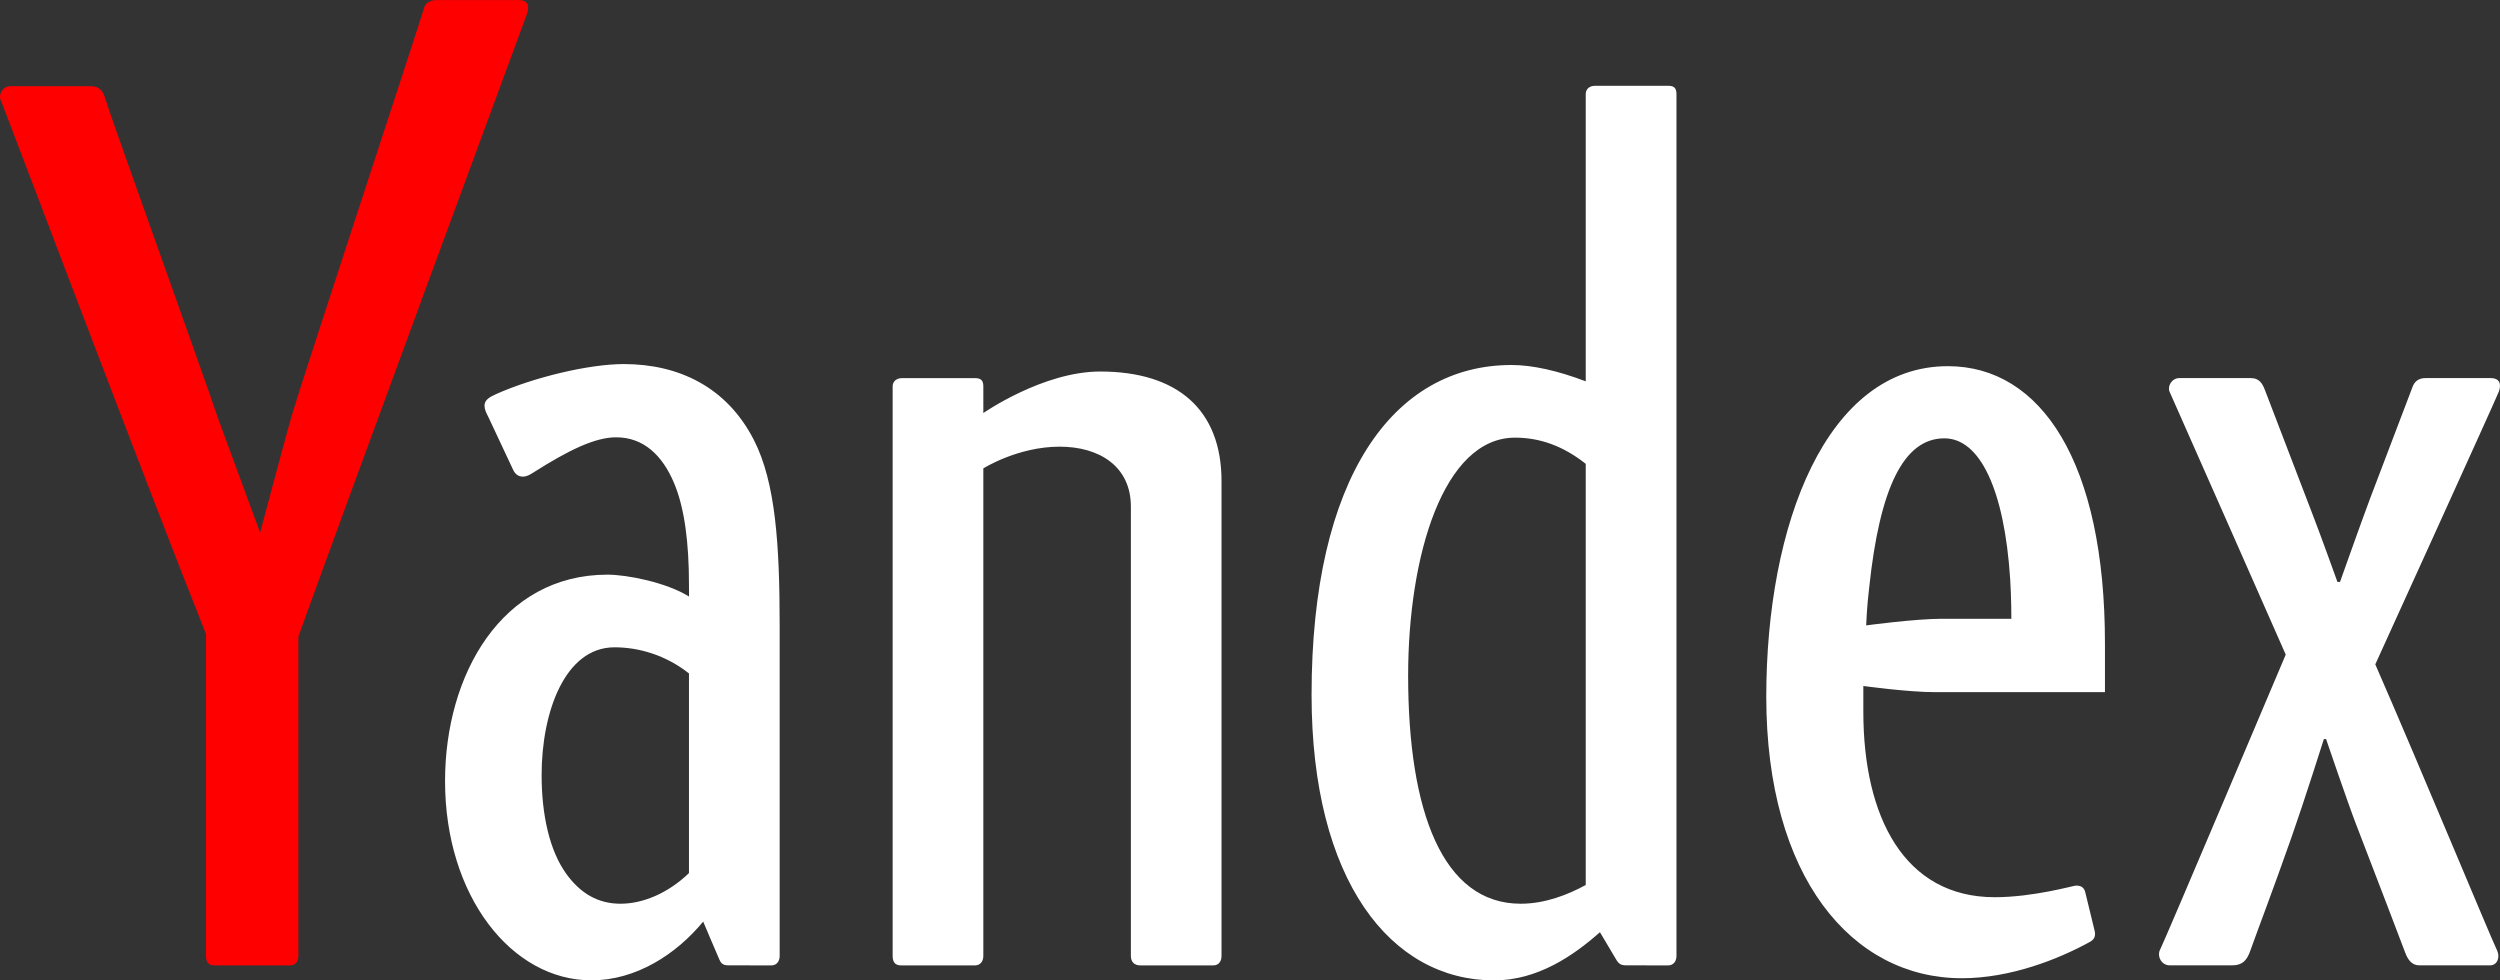 <svg width="51" height="20" id="yandex" viewBox="0 0 51 20" fill="none" xmlns="http://www.w3.org/2000/svg">
<rect x="0" y="0" width="51" height="20" fill="#333333" stroke="none"/>
<path d="M22.444 7.579C21.277 7.579 20.06 8.426 20.06 8.426V7.882C20.06 7.762 20.012 7.714 19.892 7.714H18.402C18.282 7.714 18.21 7.786 18.21 7.882V19.502C18.21 19.622 18.258 19.694 18.378 19.694H19.892C19.988 19.694 20.06 19.622 20.06 19.502V9.555C20.06 9.555 20.762 9.112 21.616 9.112C22.428 9.112 23.07 9.513 23.07 10.336V19.502C23.07 19.622 23.141 19.694 23.262 19.694H24.751C24.871 19.694 24.919 19.598 24.919 19.502V9.815C24.919 8.356 24.018 7.579 22.444 7.579ZM34.031 1.75H32.541C32.421 1.75 32.349 1.821 32.349 1.917V7.779C31.777 7.561 31.257 7.446 30.836 7.446C28.417 7.446 26.756 9.748 26.756 14.174C26.756 17.966 28.372 20 30.48 20C31.368 20 32.102 19.493 32.639 19.017L32.965 19.566C33.019 19.661 33.064 19.693 33.175 19.693L34.031 19.694C34.127 19.694 34.2 19.622 34.2 19.503V1.917C34.199 1.797 34.151 1.75 34.031 1.75ZM28.726 13.782C28.726 11.343 29.443 8.928 30.907 8.928C31.404 8.928 31.88 9.091 32.349 9.462V18.054C31.983 18.253 31.521 18.436 31.022 18.436C29.43 18.436 28.726 16.556 28.726 13.782ZM39.737 7.47C37.256 7.47 36.032 10.7 36.032 14.214C36.032 17.893 37.778 19.956 40.023 19.956C41.01 19.956 41.992 19.569 42.637 19.213C42.735 19.158 42.753 19.081 42.73 18.986L42.541 18.209C42.518 18.114 42.469 18.066 42.35 18.066C42.298 18.066 41.484 18.303 40.692 18.303C38.855 18.303 38.012 16.677 38.012 14.518V13.994C38.012 13.994 38.925 14.12 39.474 14.12H42.941V13.122C42.941 9.441 41.645 7.47 39.737 7.47ZM39.617 12.623C39.069 12.623 38.07 12.758 38.07 12.758C38.07 12.758 38.084 12.362 38.132 11.982C38.346 9.964 38.83 8.942 39.665 8.942C40.391 8.942 40.889 9.987 41.008 11.816C41.032 12.196 41.032 12.623 41.032 12.623H39.617ZM15.381 8.979C14.831 7.899 13.849 7.427 12.726 7.427C12.004 7.427 10.877 7.702 10.124 8.038C9.977 8.104 9.884 8.162 9.884 8.277C9.884 8.346 9.918 8.425 9.956 8.493L10.463 9.573C10.515 9.695 10.599 9.723 10.668 9.723C10.743 9.723 10.804 9.688 10.872 9.645C11.606 9.178 12.143 8.921 12.569 8.921C13.132 8.921 13.514 9.293 13.75 9.852C13.97 10.373 14.055 11.093 14.055 11.925C14.055 12.031 14.056 12.169 14.056 12.169C13.593 11.881 12.792 11.723 12.392 11.723C10.239 11.723 9.079 13.758 9.079 15.934C9.079 18.279 10.435 19.999 12.065 19.999C12.973 19.999 13.795 19.469 14.345 18.8C14.345 18.8 14.639 19.496 14.677 19.579C14.715 19.662 14.756 19.693 14.866 19.693L15.737 19.694C15.833 19.694 15.905 19.622 15.905 19.502V12.761C15.905 11.105 15.821 9.841 15.381 8.979ZM14.055 17.811C13.629 18.221 13.117 18.436 12.658 18.436C12.198 18.436 11.842 18.224 11.557 17.833C11.21 17.356 11.049 16.623 11.049 15.81C11.049 14.524 11.525 13.205 12.536 13.205C13.037 13.205 13.586 13.367 14.055 13.738L14.055 17.811ZM50.807 7.713H49.479C49.331 7.713 49.255 7.79 49.217 7.89C48.924 8.656 48.632 9.423 48.342 10.19C48.178 10.626 47.736 11.872 47.736 11.872L47.684 11.872C47.682 11.867 47.359 10.965 47.184 10.513C47.042 10.146 46.302 8.207 46.209 7.968C46.159 7.84 46.103 7.713 45.913 7.713H44.459C44.3 7.713 44.209 7.887 44.261 7.995C44.313 8.104 46.629 13.354 46.629 13.354C46.629 13.354 44.142 19.234 44.069 19.366C43.996 19.498 44.087 19.693 44.264 19.693H45.538C45.755 19.693 45.84 19.58 45.905 19.398C46.088 18.887 46.361 18.177 46.747 17.08C47.003 16.353 47.407 15.077 47.407 15.077H47.452C47.452 15.077 47.895 16.378 48.059 16.803C48.476 17.878 49.008 19.283 49.065 19.431C49.123 19.586 49.206 19.693 49.355 19.693H50.799C50.942 19.693 51.008 19.531 50.941 19.39C50.78 19.052 49.408 15.735 48.456 13.553C48.456 13.553 50.928 8.123 50.976 7.989C51.025 7.854 51.011 7.713 50.807 7.713Z" fill="white"/>
<path d="M10.583 0.001H8.908C8.76 0.001 8.668 0.073 8.646 0.178C8.625 0.284 6.135 7.841 5.954 8.47C5.825 8.916 5.407 10.489 5.307 10.867L4.441 8.514C4.23 7.866 2.213 2.258 2.154 2.034C2.122 1.911 2.065 1.758 1.848 1.758H0.213C0.053 1.758 -0.037 1.933 0.014 2.041C0.056 2.127 3.009 9.947 4.202 12.934V19.502C4.202 19.622 4.25 19.694 4.37 19.694H5.919C6.015 19.694 6.087 19.622 6.087 19.502V12.986C7.081 10.221 10.714 0.387 10.753 0.277C10.801 0.142 10.787 0.001 10.583 0.001Z" fill="#FF0000"/>
</svg>
